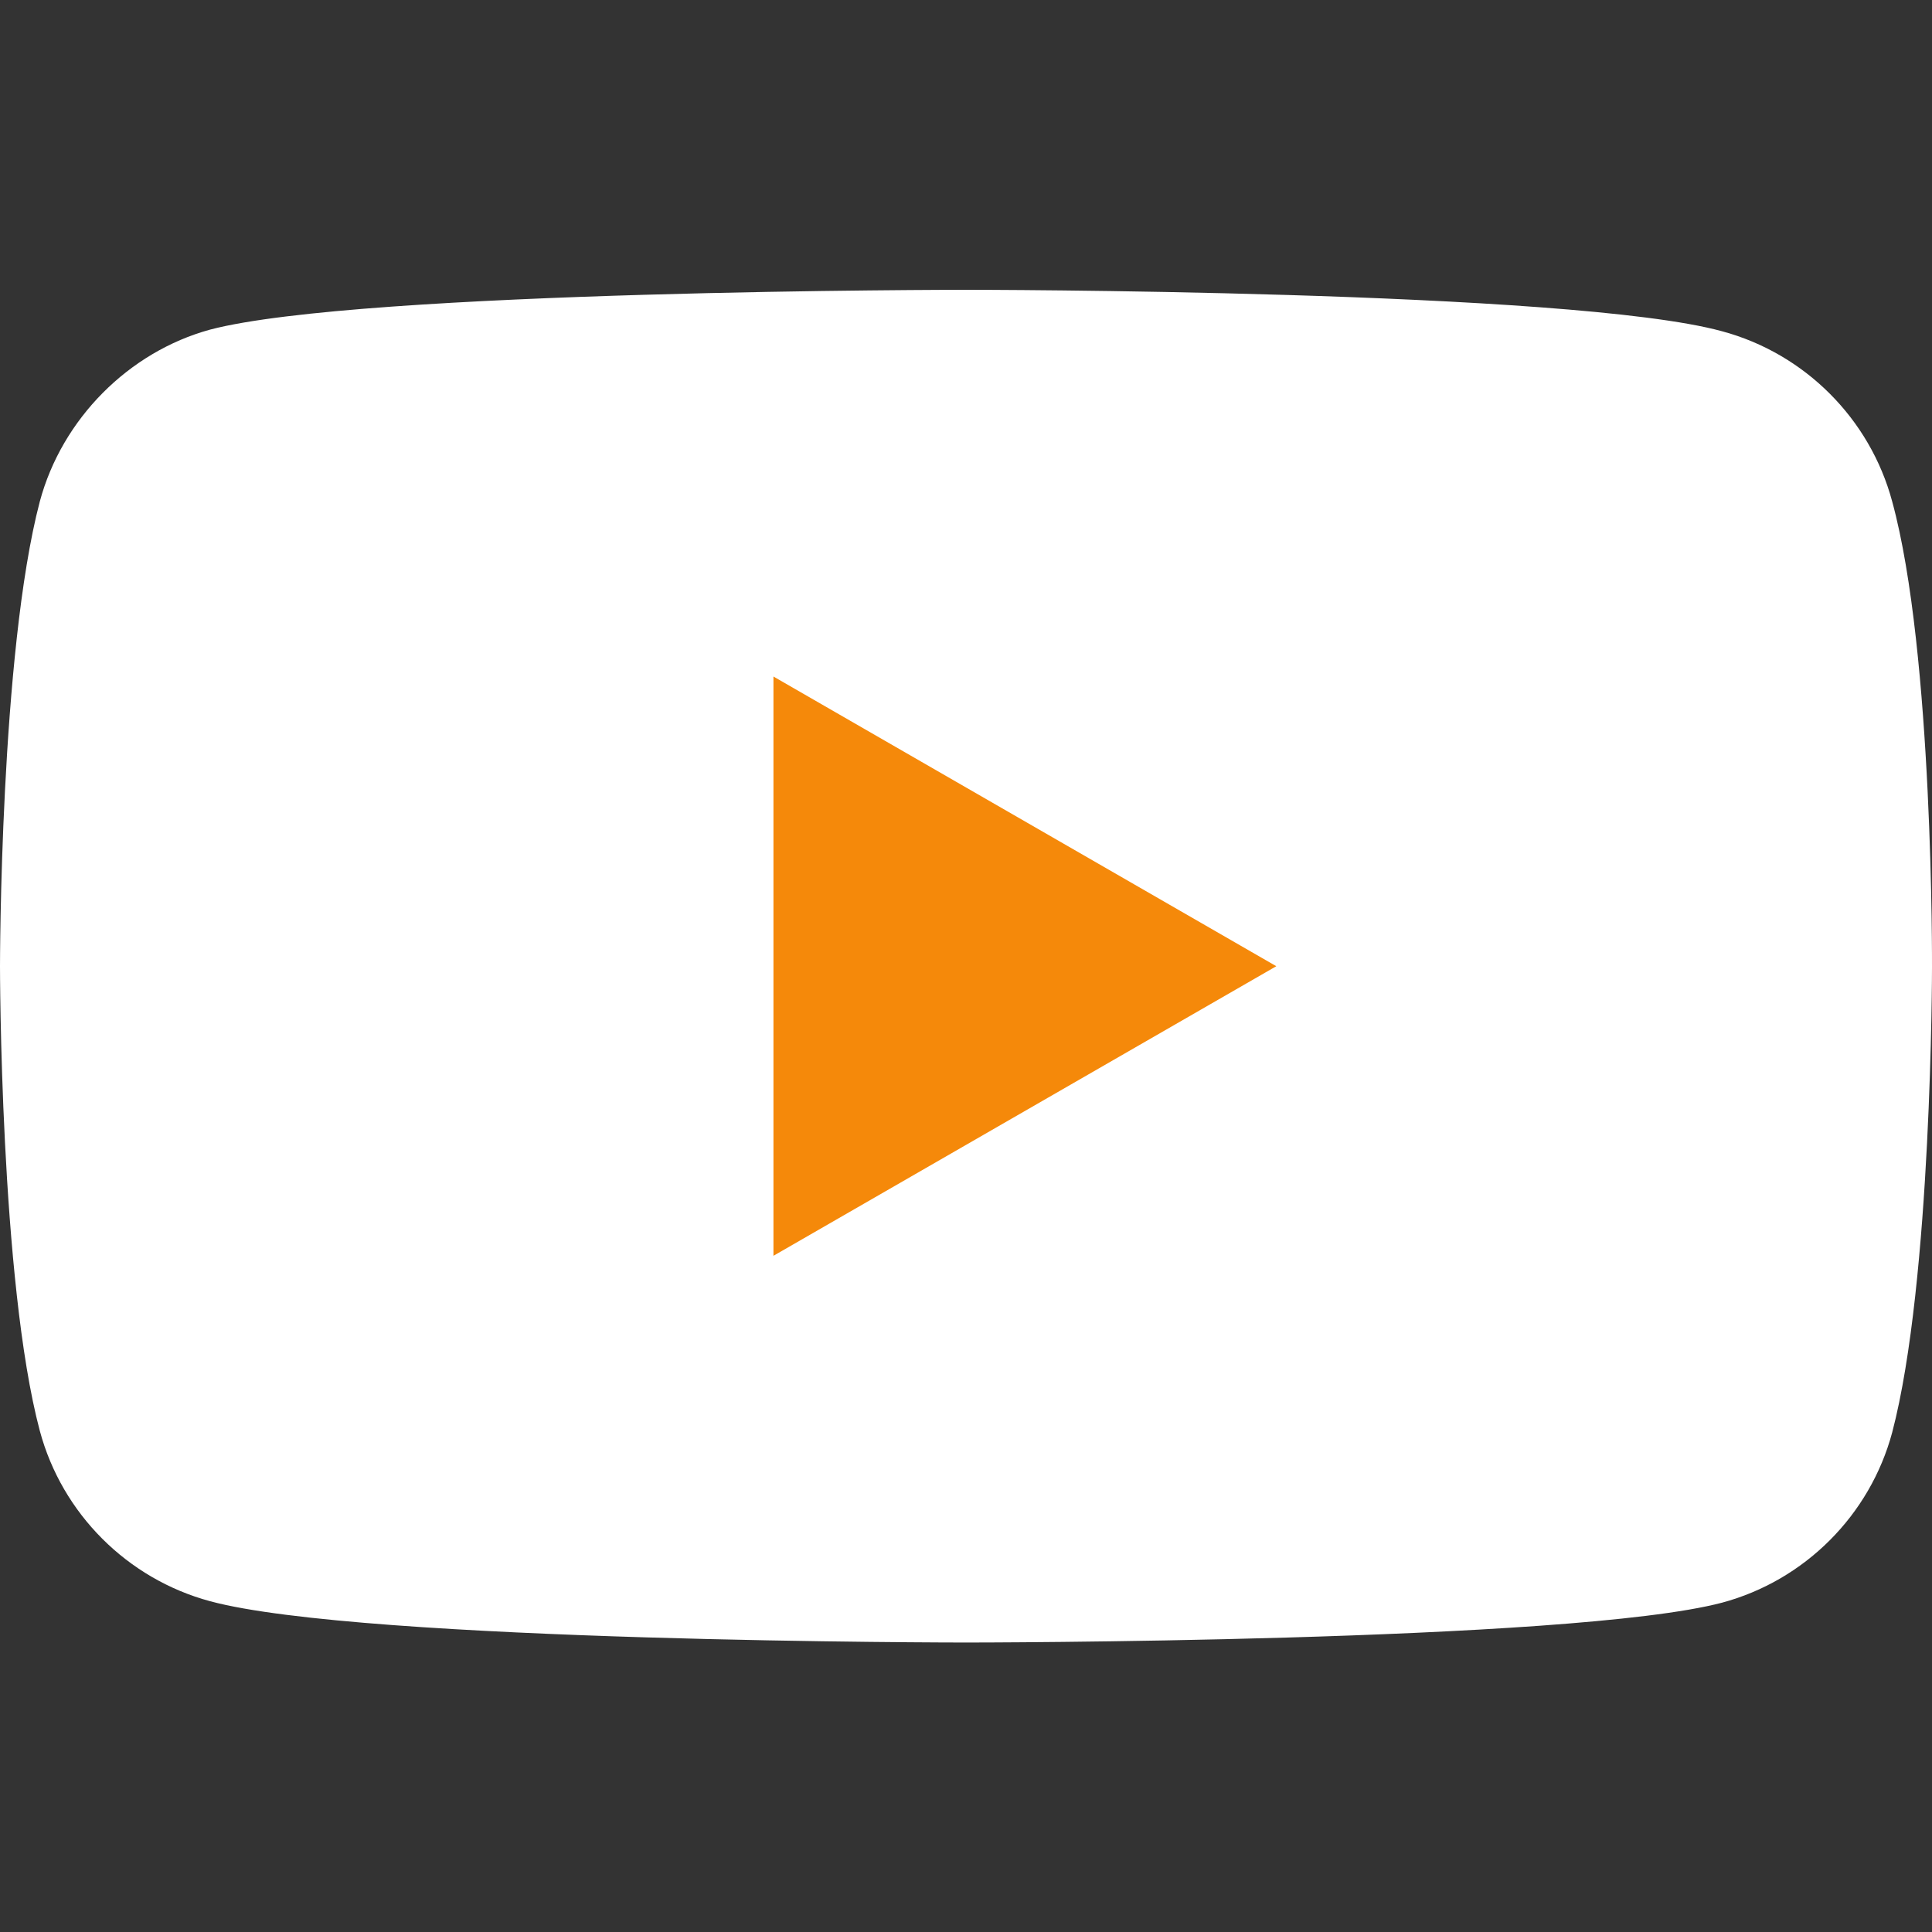 <svg width="18" height="18" viewBox="0 0 18 18" fill="none" xmlns="http://www.w3.org/2000/svg">
<rect x="0" y="0" width="18" height="18" fill="#333333" stroke="none"/>
<g clip-path="url(#clip0_373_7335)">
<path d="M17.629 4.672C17.422 3.901 16.814 3.293 16.043 3.086C14.634 2.7 9 2.7 9 2.7C9 2.7 3.366 2.7 1.957 3.071C1.201 3.278 0.578 3.901 0.371 4.672C0 6.081 0 9.002 0 9.002C0 9.002 0 11.937 0.371 13.331C0.578 14.102 1.186 14.71 1.957 14.918C3.38 15.303 9 15.303 9 15.303C9 15.303 14.634 15.303 16.043 14.932C16.814 14.725 17.422 14.117 17.629 13.346C18 11.937 18 9.016 18 9.016C18 9.016 18.015 6.081 17.629 4.672Z" fill="white"/>
<path d="M7.206 11.7L11.891 9.002L7.206 6.303V11.7Z" fill="#F5890A"/>
</g>
<defs>
<clipPath id="clip0_373_7335">
<rect width="18" height="18" fill="white"/>
</clipPath>
</defs>
</svg>
